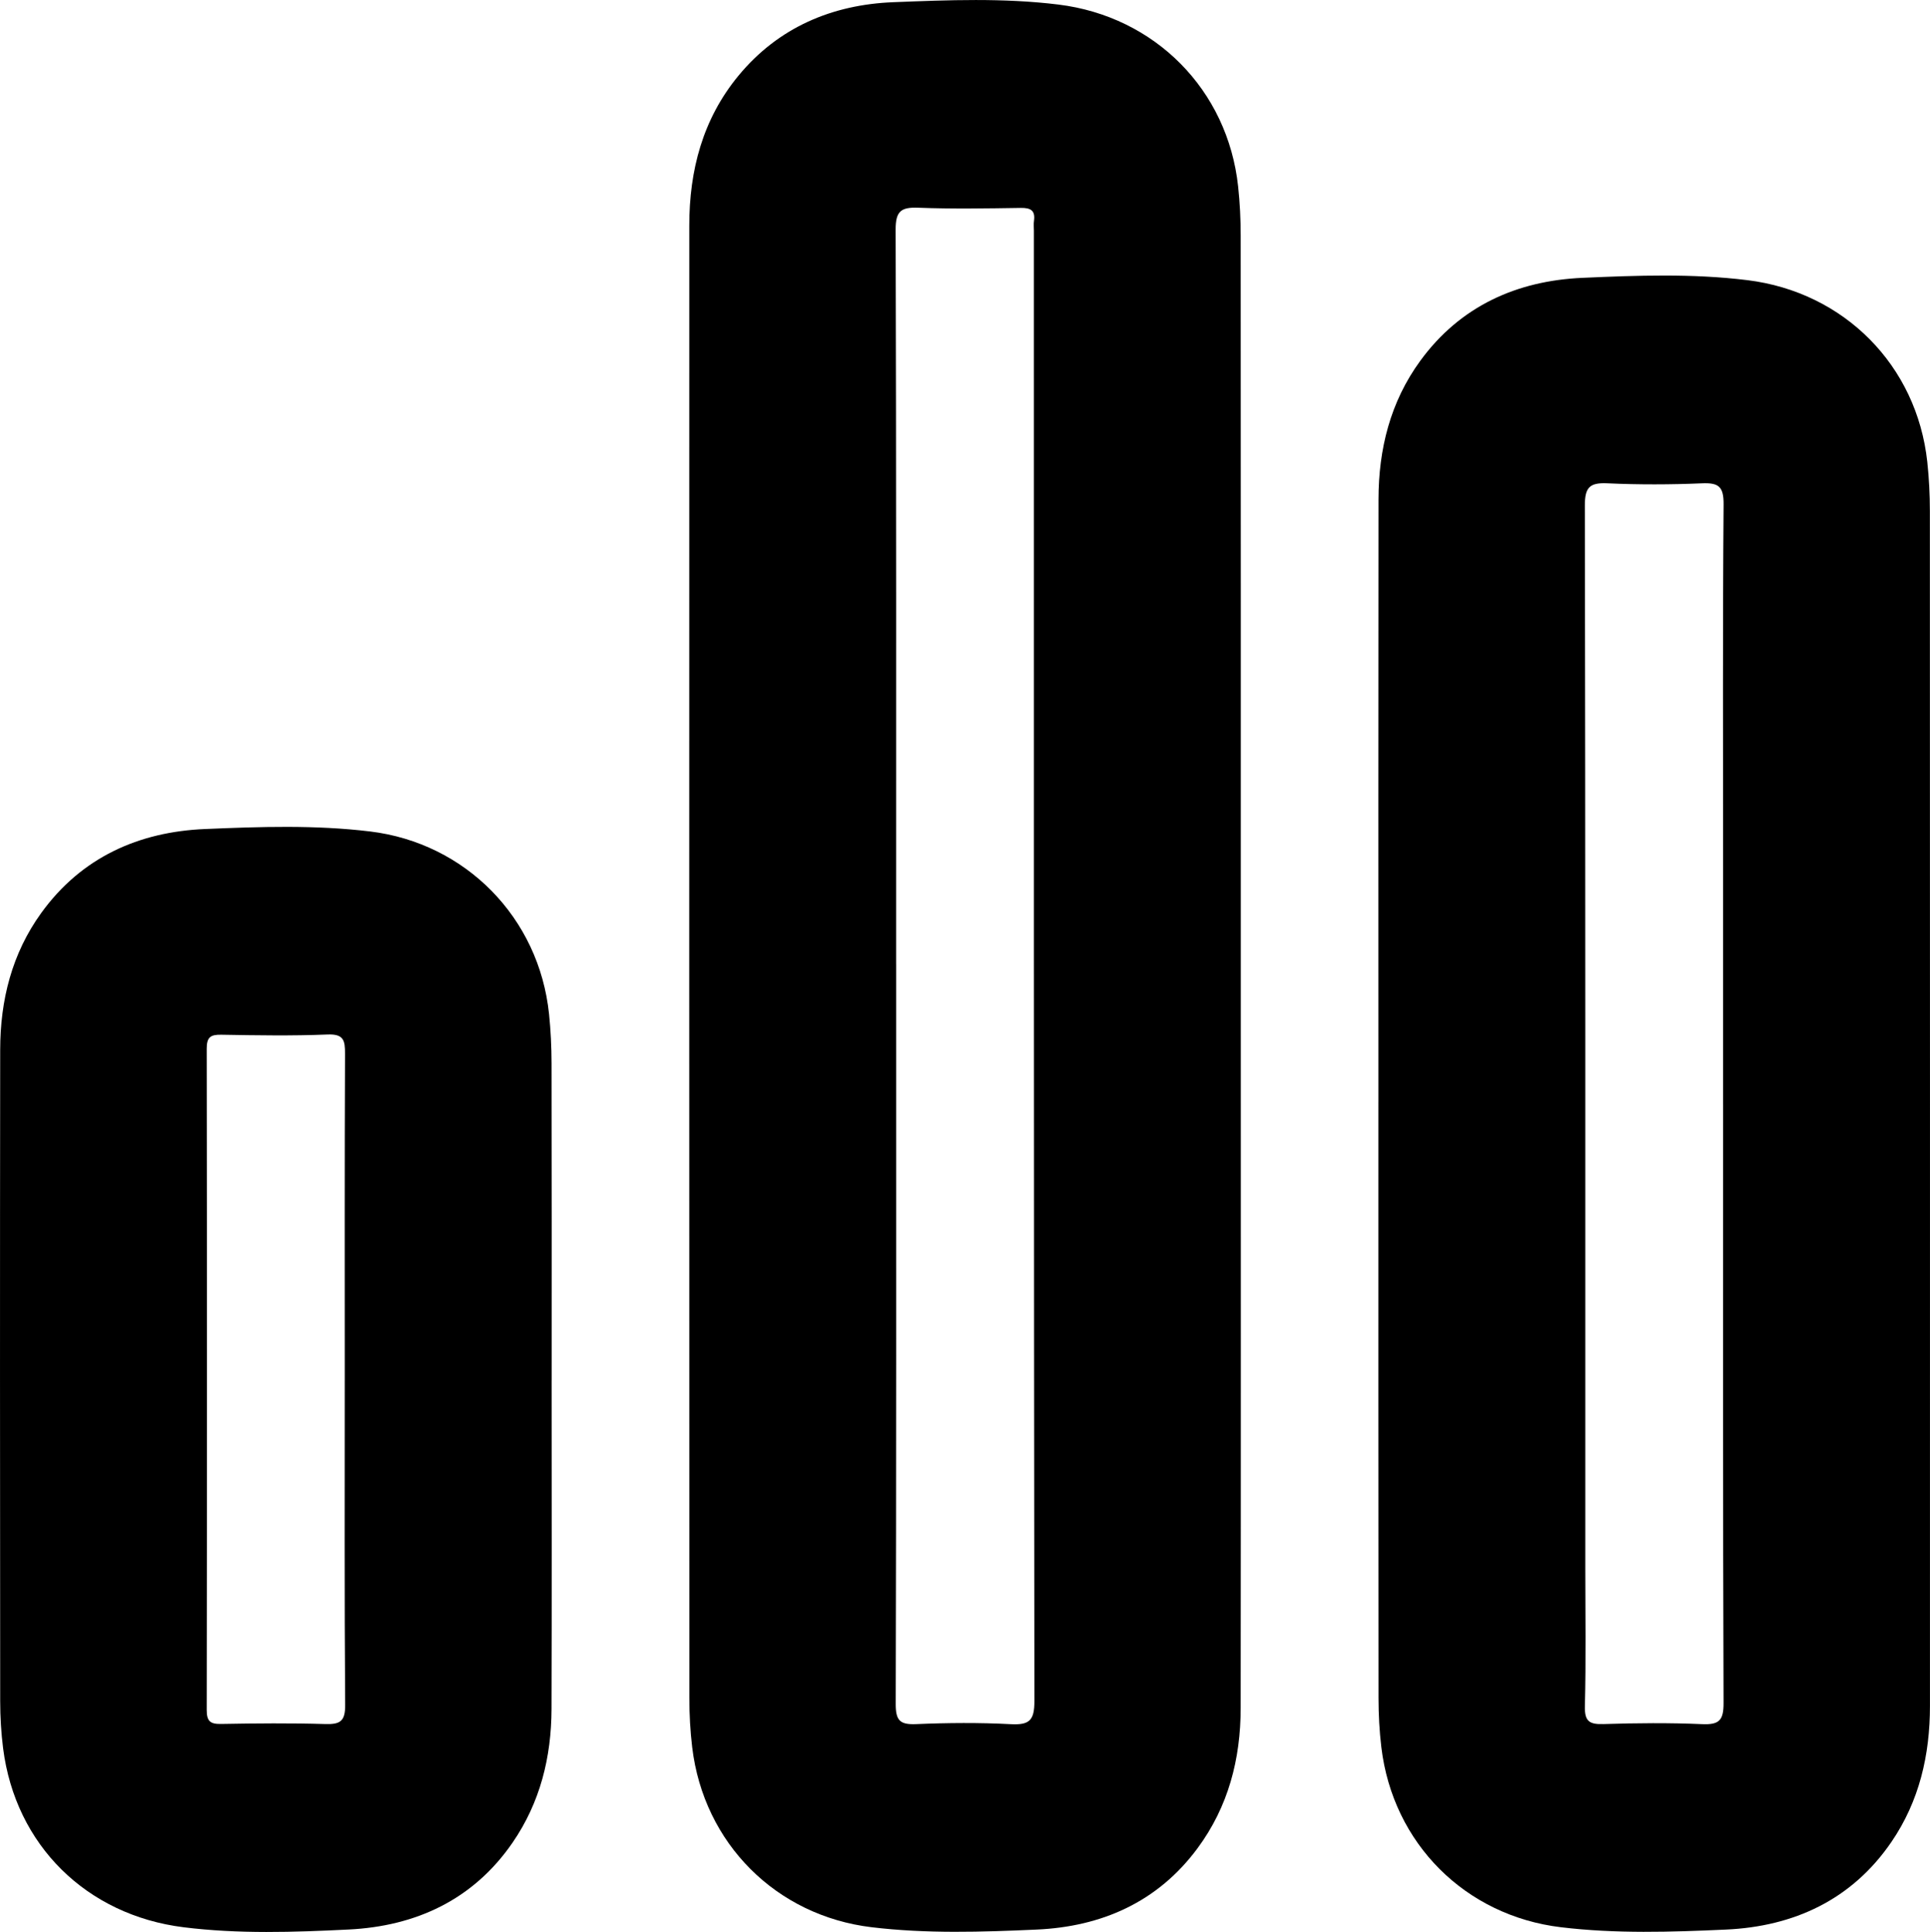 <?xml version="1.0" encoding="UTF-8"?>
<svg id="a" data-name="Layer 1" xmlns="http://www.w3.org/2000/svg" width="4.994cm" height="5cm" viewBox="0 0 141.566 141.732">
  <path d="M91.014,71.005c0,18.102,.01,36.203-.009,54.305-.004,3.736-.903,7.223-3.168,10.284-2.936,3.967-7.061,5.749-11.795,5.962-4.024,.181-8.075,.313-12.109-.172-6.989-.84-12.318-6.139-13.162-13.207-.142-1.191-.208-2.398-.208-3.597-.011-36.011-.012-72.021-.005-108.032,0-4.05,.981-7.809,3.605-10.993C57.099,1.995,61.053,.337,65.524,.159c4.027-.16,8.079-.323,12.11,.173,7.079,.871,12.422,6.257,13.184,13.347,.128,1.193,.188,2.399,.188,3.599,.012,17.909,.008,35.818,.008,53.727Zm-25.283-.294v3.177c0,17.039,.015,34.079-.031,51.118-.003,1.226,.321,1.53,1.507,1.479,2.306-.099,4.624-.116,6.928,.004,1.359,.071,1.741-.26,1.739-1.69-.046-35.956-.037-71.912-.037-107.867,0-.241-.029-.485,.005-.721,.11-.776-.24-.971-.975-.96-2.502,.038-5.008,.082-7.508-.014-1.269-.049-1.669,.25-1.665,1.614,.052,17.954,.035,35.908,.035,53.861Z"/>
  <path d="M101.106,80.826c0-14.732-.01-29.463,.007-44.195,.004-3.684,.862-7.146,3.067-10.168,2.932-4.017,7.089-5.869,11.888-6.082,4.025-.179,8.079-.327,12.109,.17,7.091,.875,12.425,6.247,13.191,13.34,.129,1.193,.189,2.399,.189,3.599,.01,29.222,.01,58.445,.006,87.667,0,3.586-.778,6.971-2.826,9.968-2.91,4.258-7.171,6.205-12.137,6.431-4.024,.183-8.075,.314-12.109-.172-7.001-.844-12.32-6.13-13.169-13.2-.143-1.191-.207-2.398-.208-3.597-.014-14.587-.009-29.174-.009-43.761Zm25.284,.21v-17.472c0-8.856-.034-17.713,.037-26.568,.01-1.323-.379-1.59-1.596-1.539-2.306,.097-4.623,.104-6.929-.001-1.292-.059-1.655,.285-1.652,1.626,.044,25.991,.033,51.982,.033,77.973,0,3.369,.055,6.74-.031,10.107-.029,1.131,.335,1.352,1.374,1.319,2.404-.076,4.816-.098,7.218,.006,1.248,.054,1.585-.263,1.58-1.555-.053-14.632-.033-29.264-.033-43.896Z"/>
  <path d="M40.463,101.25c0,8.04,.017,16.08-.008,24.119-.011,3.533-.829,6.859-2.859,9.81-2.895,4.208-7.115,6.13-12.02,6.373-4.023,.199-8.077,.337-12.108-.166-7.125-.89-12.335-6.026-13.239-13.123-.145-1.142-.214-2.301-.215-3.452-.014-15.935-.021-31.87,0-47.805,.005-3.631,.856-7.052,3.018-10.04,2.949-4.076,7.149-5.944,12.002-6.149,4.025-.17,8.078-.31,12.11,.178,7.011,.849,12.4,6.321,13.13,13.405,.123,1.194,.181,2.399,.183,3.599,.016,7.751,.008,15.502,.008,23.253Zm-15.175,.014c0-7.989-.015-15.977,.019-23.966,.004-.977-.097-1.454-1.283-1.406-2.595,.105-5.197,.061-7.795,.016-.793-.014-1.068,.181-1.067,1.026,.024,16.17,.024,32.34,0,48.51-.001,.841,.267,1.044,1.064,1.029,2.55-.046,5.103-.069,7.651,.007,1.091,.032,1.449-.225,1.44-1.395-.057-7.94-.03-15.881-.03-23.822Z"/>
</svg>